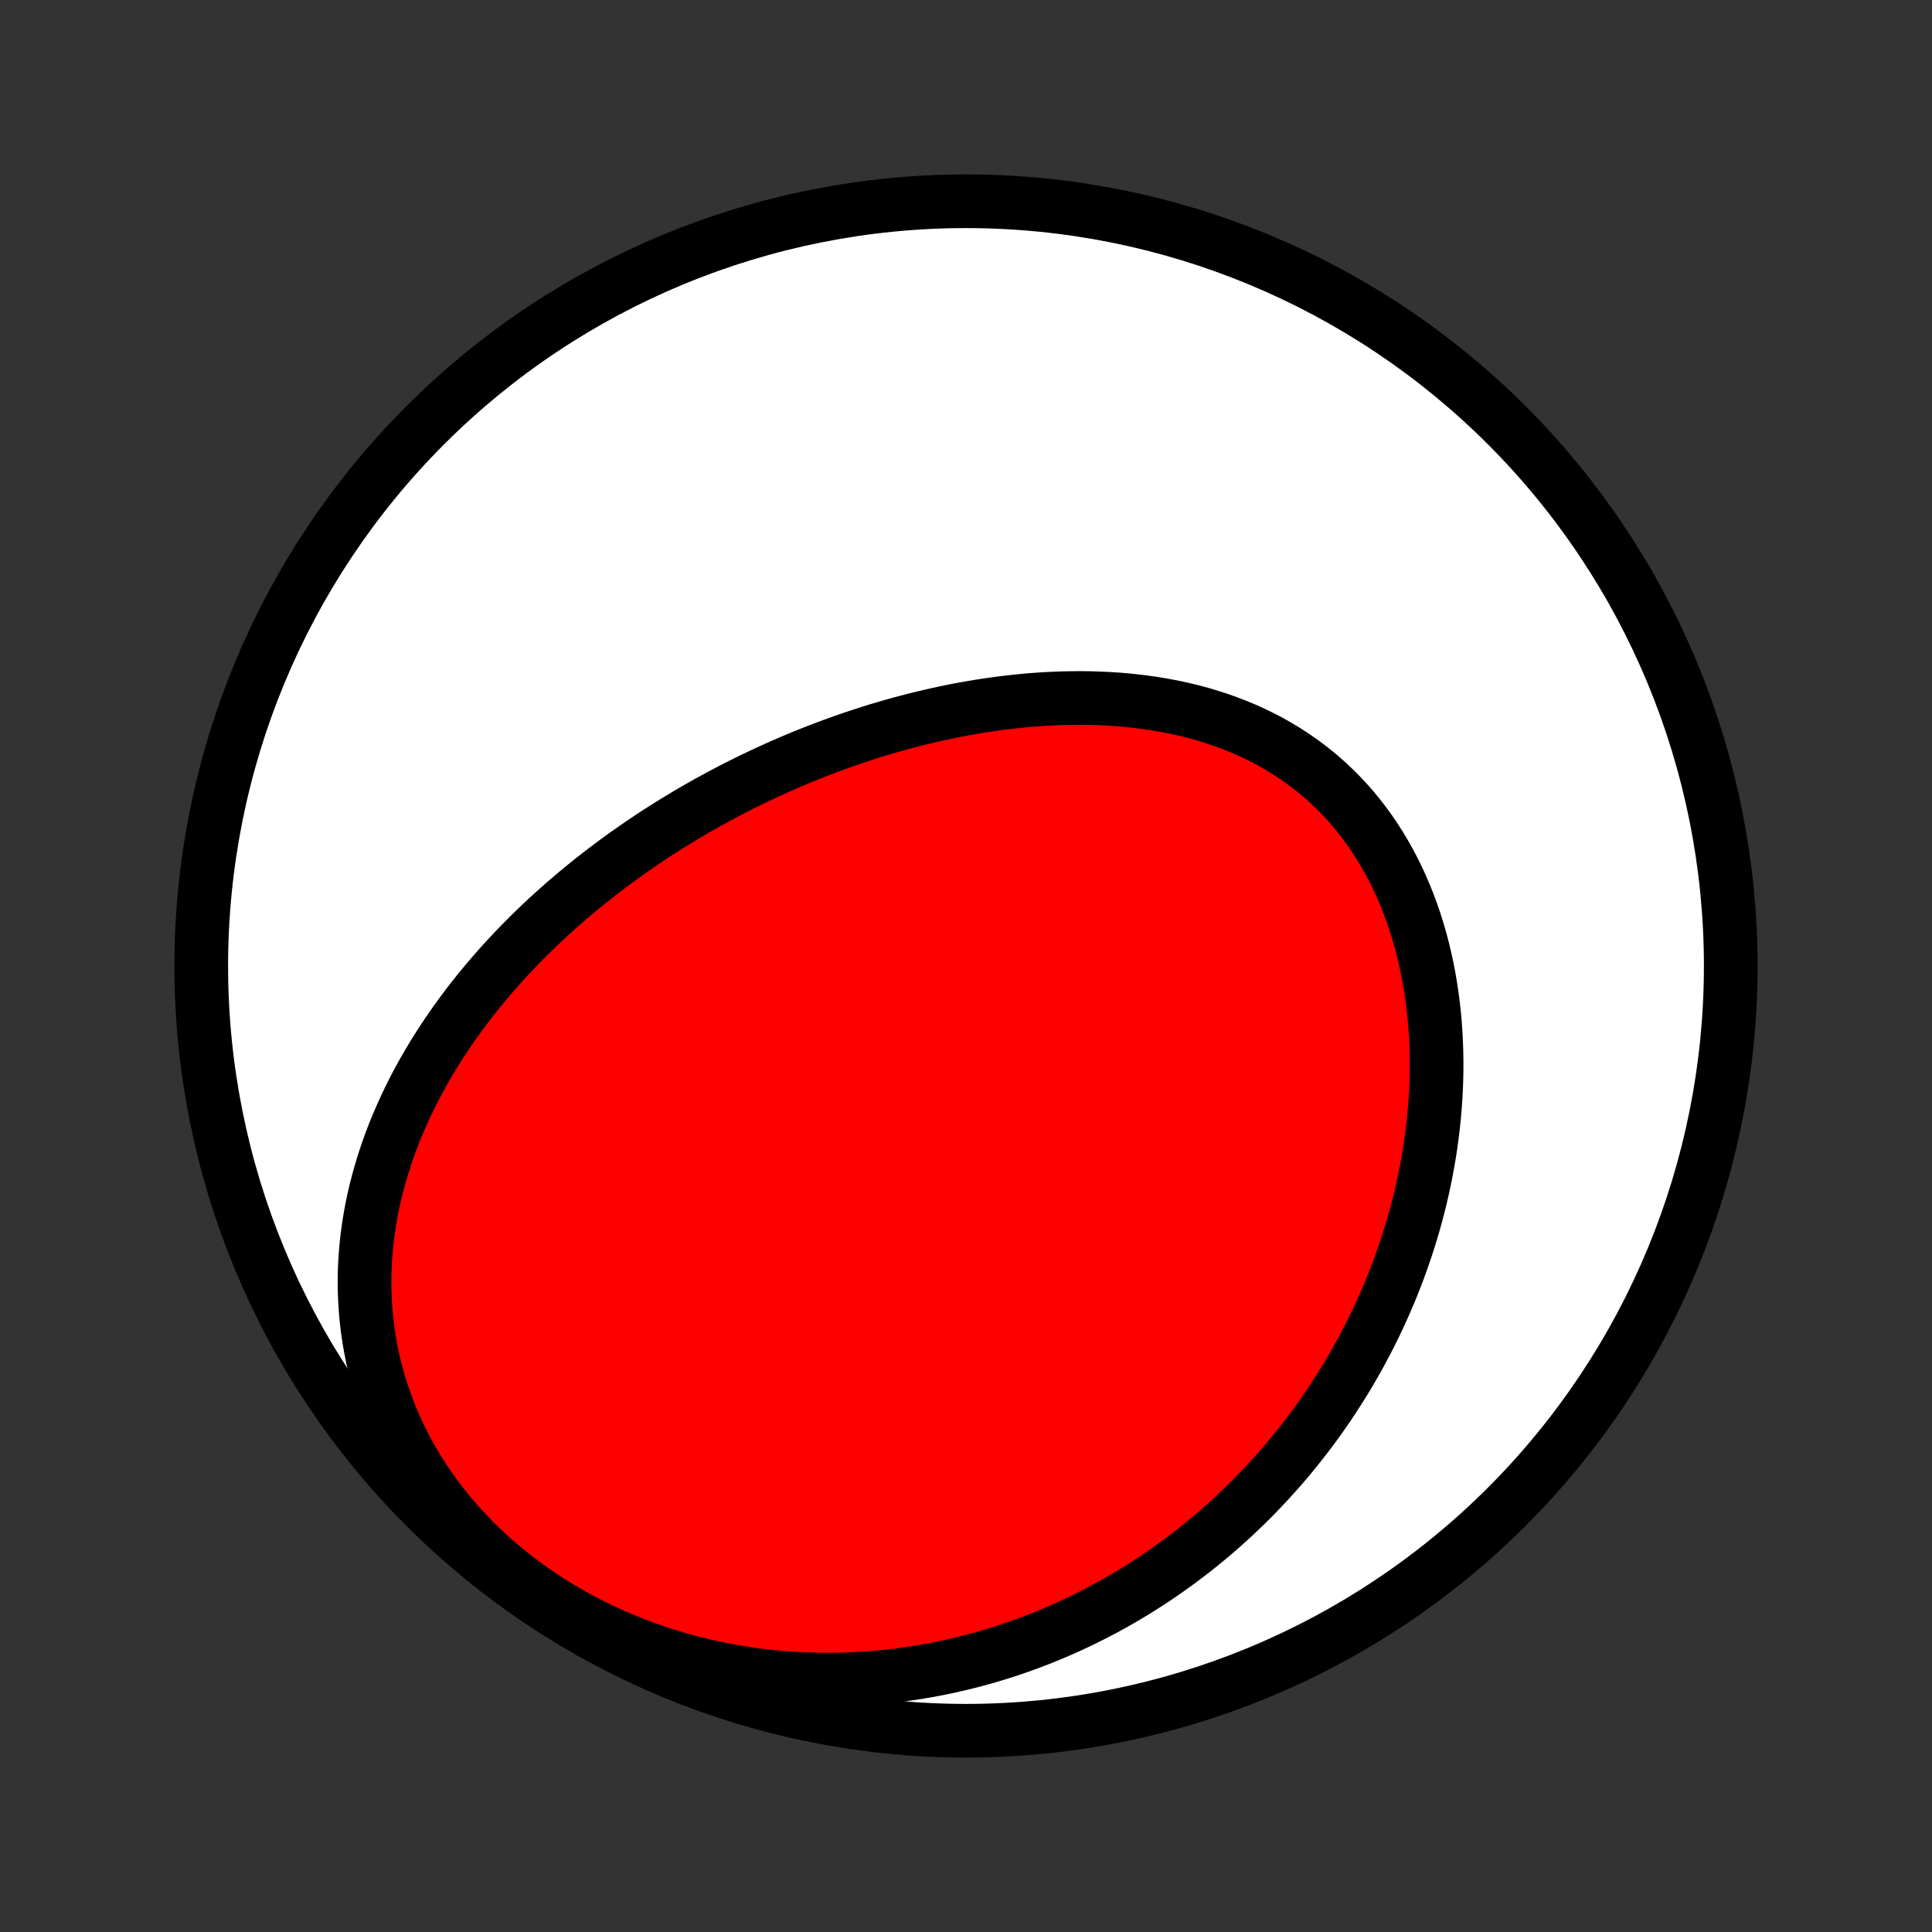 <?xml version="1.0" encoding="utf-8" standalone="no"?>
<!DOCTYPE svg PUBLIC "-//W3C//DTD SVG 1.1//EN"
  "http://www.w3.org/Graphics/SVG/1.1/DTD/svg11.dtd">
<!-- Created with matplotlib (http://matplotlib.org/) -->
<svg height="72pt" version="1.1" viewBox="0 0 72 72" width="72pt" xmlns="http://www.w3.org/2000/svg" xmlns:xlink="http://www.w3.org/1999/xlink">
 <rect x="0" y="0" width="72" height="72" fill="#333333" stroke="none"/>
 <defs>
  <style type="text/css">
*{stroke-linecap:butt;stroke-linejoin:round;}
  </style>
 </defs>
 <g id="figure_1">
  <g id="patch_1">
   <path d="
M0 72
L72 72
L72 0
L0 0
z
" style="fill:none;"/>
  </g>
  <g id="axes_1">
   <g id="PatchCollection_1">
    <defs>
     <path d="
M36 -7.5
C43.558 -7.5 50.808 -10.503 56.153 -15.848
C61.497 -21.192 64.5 -28.442 64.5 -36
C64.5 -43.558 61.497 -50.808 56.153 -56.153
C50.808 -61.497 43.558 -64.5 36 -64.5
C28.442 -64.5 21.192 -61.497 15.848 -56.153
C10.503 -50.808 7.5 -43.558 7.5 -36
C7.5 -28.442 10.503 -21.192 15.848 -15.848
C21.192 -10.503 28.442 -7.5 36 -7.5
z
" id="C0_0_a811fe30f3"/>
     <path d="
M23.867 -40.545
L24.09 -40.695
L24.313 -40.844
L24.538 -40.991
L24.765 -41.136
L24.993 -41.279
L25.222 -41.42
L25.453 -41.56
L25.686 -41.699
L25.92 -41.835
L26.156 -41.97
L26.393 -42.103
L26.632 -42.234
L26.872 -42.364
L27.114 -42.492
L27.358 -42.619
L27.604 -42.743
L27.851 -42.867
L28.1 -42.988
L28.351 -43.107
L28.603 -43.225
L28.858 -43.341
L29.114 -43.456
L29.372 -43.568
L29.632 -43.679
L29.894 -43.788
L30.158 -43.895
L30.424 -44
L30.692 -44.103
L30.962 -44.205
L31.234 -44.304
L31.508 -44.401
L31.784 -44.496
L32.062 -44.589
L32.342 -44.679
L32.624 -44.768
L32.908 -44.854
L33.194 -44.937
L33.483 -45.018
L33.773 -45.097
L34.066 -45.173
L34.361 -45.246
L34.657 -45.317
L34.956 -45.384
L35.257 -45.449
L35.56 -45.511
L35.864 -45.569
L36.171 -45.624
L36.48 -45.676
L36.79 -45.724
L37.102 -45.769
L37.416 -45.81
L37.732 -45.847
L38.049 -45.88
L38.368 -45.91
L38.688 -45.934
L39.01 -45.954
L39.333 -45.97
L39.657 -45.981
L39.982 -45.987
L40.308 -45.988
L40.635 -45.984
L40.962 -45.974
L41.29 -45.959
L41.618 -45.938
L41.946 -45.911
L42.274 -45.878
L42.602 -45.838
L42.929 -45.792
L43.256 -45.74
L43.582 -45.68
L43.906 -45.614
L44.23 -45.54
L44.551 -45.459
L44.871 -45.37
L45.188 -45.273
L45.503 -45.169
L45.815 -45.056
L46.125 -44.936
L46.431 -44.807
L46.733 -44.67
L47.031 -44.524
L47.325 -44.37
L47.615 -44.207
L47.9 -44.035
L48.18 -43.855
L48.454 -43.666
L48.723 -43.469
L48.986 -43.263
L49.243 -43.049
L49.494 -42.826
L49.737 -42.595
L49.975 -42.356
L50.205 -42.109
L50.428 -41.855
L50.643 -41.593
L50.851 -41.324
L51.052 -41.048
L51.244 -40.765
L51.429 -40.476
L51.606 -40.181
L51.775 -39.88
L51.936 -39.573
L52.089 -39.262
L52.234 -38.946
L52.371 -38.625
L52.5 -38.3
L52.621 -37.971
L52.734 -37.639
L52.839 -37.304
L52.937 -36.967
L53.026 -36.626
L53.108 -36.284
L53.183 -35.94
L53.25 -35.594
L53.309 -35.247
L53.362 -34.898
L53.407 -34.55
L53.446 -34.2
L53.477 -33.851
L53.502 -33.501
L53.52 -33.152
L53.532 -32.803
L53.538 -32.454
L53.537 -32.106
L53.53 -31.76
L53.517 -31.414
L53.498 -31.07
L53.474 -30.727
L53.444 -30.385
L53.409 -30.045
L53.368 -29.707
L53.323 -29.371
L53.272 -29.036
L53.216 -28.704
L53.155 -28.374
L53.09 -28.046
L53.02 -27.72
L52.946 -27.397
L52.867 -27.076
L52.783 -26.757
L52.696 -26.441
L52.604 -26.127
L52.508 -25.816
L52.409 -25.507
L52.305 -25.201
L52.198 -24.897
L52.087 -24.596
L51.972 -24.298
L51.854 -24.002
L51.732 -23.709
L51.607 -23.418
L51.478 -23.13
L51.346 -22.845
L51.211 -22.562
L51.072 -22.282
L50.93 -22.005
L50.785 -21.73
L50.637 -21.458
L50.485 -21.189
L50.331 -20.922
L50.173 -20.657
L50.013 -20.396
L49.849 -20.136
L49.683 -19.88
L49.514 -19.625
L49.341 -19.374
L49.166 -19.125
L48.988 -18.878
L48.806 -18.634
L48.622 -18.393
L48.435 -18.154
L48.245 -17.917
L48.053 -17.683
L47.857 -17.451
L47.658 -17.222
L47.456 -16.996
L47.252 -16.772
L47.044 -16.55
L46.834 -16.331
L46.62 -16.114
L46.404 -15.9
L46.184 -15.688
L45.962 -15.479
L45.736 -15.273
L45.507 -15.068
L45.276 -14.867
L45.041 -14.668
L44.802 -14.472
L44.561 -14.278
L44.316 -14.087
L44.068 -13.899
L43.817 -13.713
L43.562 -13.53
L43.304 -13.35
L43.043 -13.173
L42.778 -12.999
L42.51 -12.828
L42.238 -12.659
L41.963 -12.494
L41.684 -12.332
L41.401 -12.173
L41.114 -12.017
L40.824 -11.865
L40.531 -11.716
L40.233 -11.571
L39.931 -11.429
L39.626 -11.291
L39.317 -11.156
L39.004 -11.026
L38.687 -10.899
L38.366 -10.777
L38.041 -10.658
L37.712 -10.544
L37.379 -10.435
L37.042 -10.33
L36.7 -10.23
L36.355 -10.135
L36.006 -10.045
L35.653 -9.96
L35.296 -9.88
L34.934 -9.806
L34.569 -9.737
L34.2 -9.675
L33.827 -9.618
L33.45 -9.568
L33.07 -9.524
L32.685 -9.486
L32.297 -9.456
L31.906 -9.432
L31.511 -9.416
L31.113 -9.407
L30.712 -9.406
L30.308 -9.412
L29.901 -9.426
L29.491 -9.449
L29.079 -9.48
L28.665 -9.52
L28.249 -9.569
L27.831 -9.626
L27.412 -9.693
L26.991 -9.77
L26.57 -9.855
L26.148 -9.951
L25.726 -10.056
L25.305 -10.172
L24.884 -10.297
L24.463 -10.433
L24.045 -10.579
L23.629 -10.736
L23.215 -10.903
L22.803 -11.081
L22.396 -11.268
L21.992 -11.467
L21.592 -11.675
L21.198 -11.894
L20.809 -12.123
L20.426 -12.362
L20.05 -12.611
L19.681 -12.87
L19.319 -13.138
L18.966 -13.415
L18.621 -13.7
L18.285 -13.995
L17.96 -14.297
L17.644 -14.607
L17.339 -14.925
L17.044 -15.249
L16.761 -15.579
L16.489 -15.916
L16.229 -16.258
L15.982 -16.606
L15.746 -16.957
L15.523 -17.313
L15.312 -17.672
L15.114 -18.035
L14.929 -18.4
L14.756 -18.767
L14.596 -19.136
L14.448 -19.506
L14.313 -19.877
L14.19 -20.248
L14.08 -20.619
L13.981 -20.99
L13.893 -21.36
L13.818 -21.73
L13.753 -22.097
L13.699 -22.463
L13.656 -22.828
L13.624 -23.19
L13.601 -23.549
L13.588 -23.906
L13.585 -24.261
L13.59 -24.612
L13.605 -24.96
L13.628 -25.305
L13.659 -25.647
L13.698 -25.985
L13.745 -26.32
L13.799 -26.651
L13.86 -26.979
L13.928 -27.302
L14.002 -27.622
L14.083 -27.939
L14.169 -28.251
L14.261 -28.559
L14.359 -28.864
L14.461 -29.165
L14.569 -29.461
L14.681 -29.754
L14.799 -30.044
L14.92 -30.329
L15.046 -30.61
L15.175 -30.888
L15.308 -31.162
L15.445 -31.433
L15.586 -31.7
L15.73 -31.963
L15.877 -32.222
L16.027 -32.478
L16.18 -32.731
L16.336 -32.98
L16.494 -33.226
L16.655 -33.468
L16.819 -33.708
L16.985 -33.943
L17.153 -34.176
L17.324 -34.406
L17.496 -34.633
L17.671 -34.856
L17.847 -35.077
L18.026 -35.294
L18.206 -35.509
L18.388 -35.721
L18.572 -35.931
L18.758 -36.137
L18.945 -36.341
L19.134 -36.542
L19.324 -36.741
L19.516 -36.937
L19.709 -37.131
L19.904 -37.322
L20.1 -37.511
L20.298 -37.697
L20.497 -37.882
L20.698 -38.063
L20.9 -38.243
L21.103 -38.421
L21.307 -38.596
L21.513 -38.77
L21.721 -38.941
L21.929 -39.11
L22.139 -39.277
L22.35 -39.442
L22.563 -39.605
L22.777 -39.767
L22.992 -39.926
L23.209 -40.084
L23.427 -40.239
z
" id="C0_1_e3564715e2"/>
    </defs>
    <g clip-path="url(#p1bffca34e9)">
     <use style="fill:#ffffff;stroke:#000000;stroke-width:2.0;" x="0.0" xlink:href="#C0_0_a811fe30f3" y="72.0"/>
    </g>
    <g clip-path="url(#p1bffca34e9)">
     <use style="fill:#ff0000;stroke:#000000;stroke-width:2.0;" x="0.0" xlink:href="#C0_1_e3564715e2" y="72.0"/>
    </g>
   </g>
  </g>
 </g>
 <defs>
  <clipPath id="p1bffca34e9">
   <rect height="72.0" width="72.0" x="0.0" y="0.0"/>
  </clipPath>
 </defs>
</svg>
